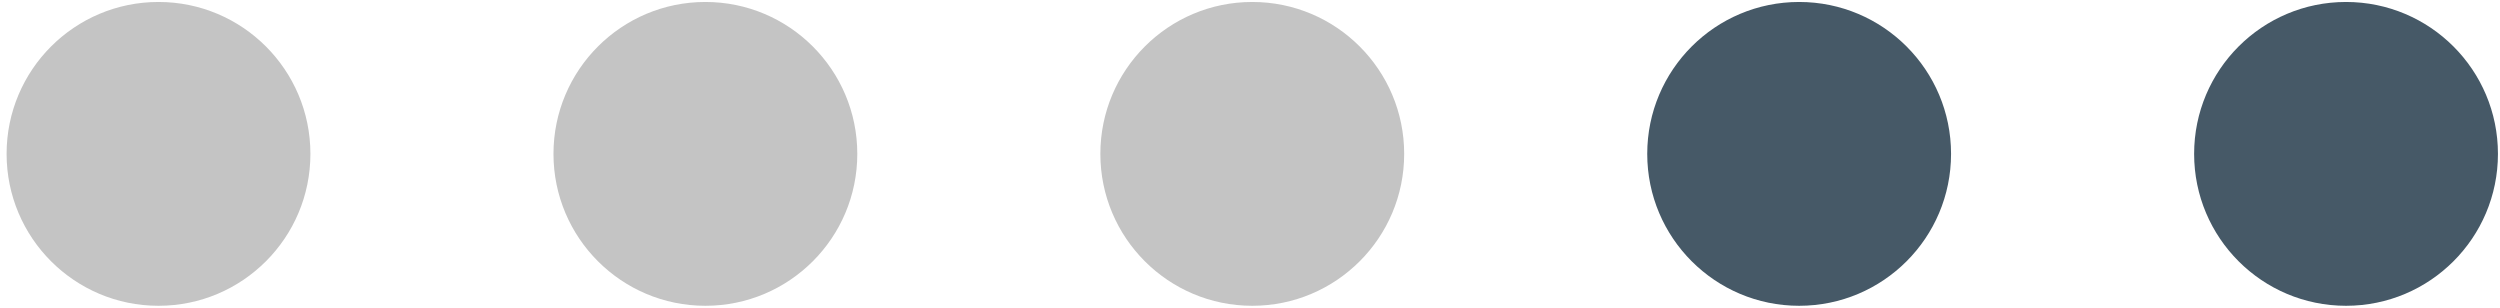 <svg width="292" height="36" viewBox="0 0 292 36" fill="none" xmlns="http://www.w3.org/2000/svg">
<circle cx="18.513" cy="17.973" r="17.743" fill="#C4C4C4"/>
<circle cx="82.389" cy="17.973" r="17.743" fill="#C4C4C4"/>
<circle cx="146.265" cy="17.973" r="17.743" fill="#C4C4C4"/>
<circle cx="210.14" cy="17.973" r="17.743" fill="#465967"/>
<circle cx="274.017" cy="17.973" r="17.743" fill="#465967"/>
</svg>
